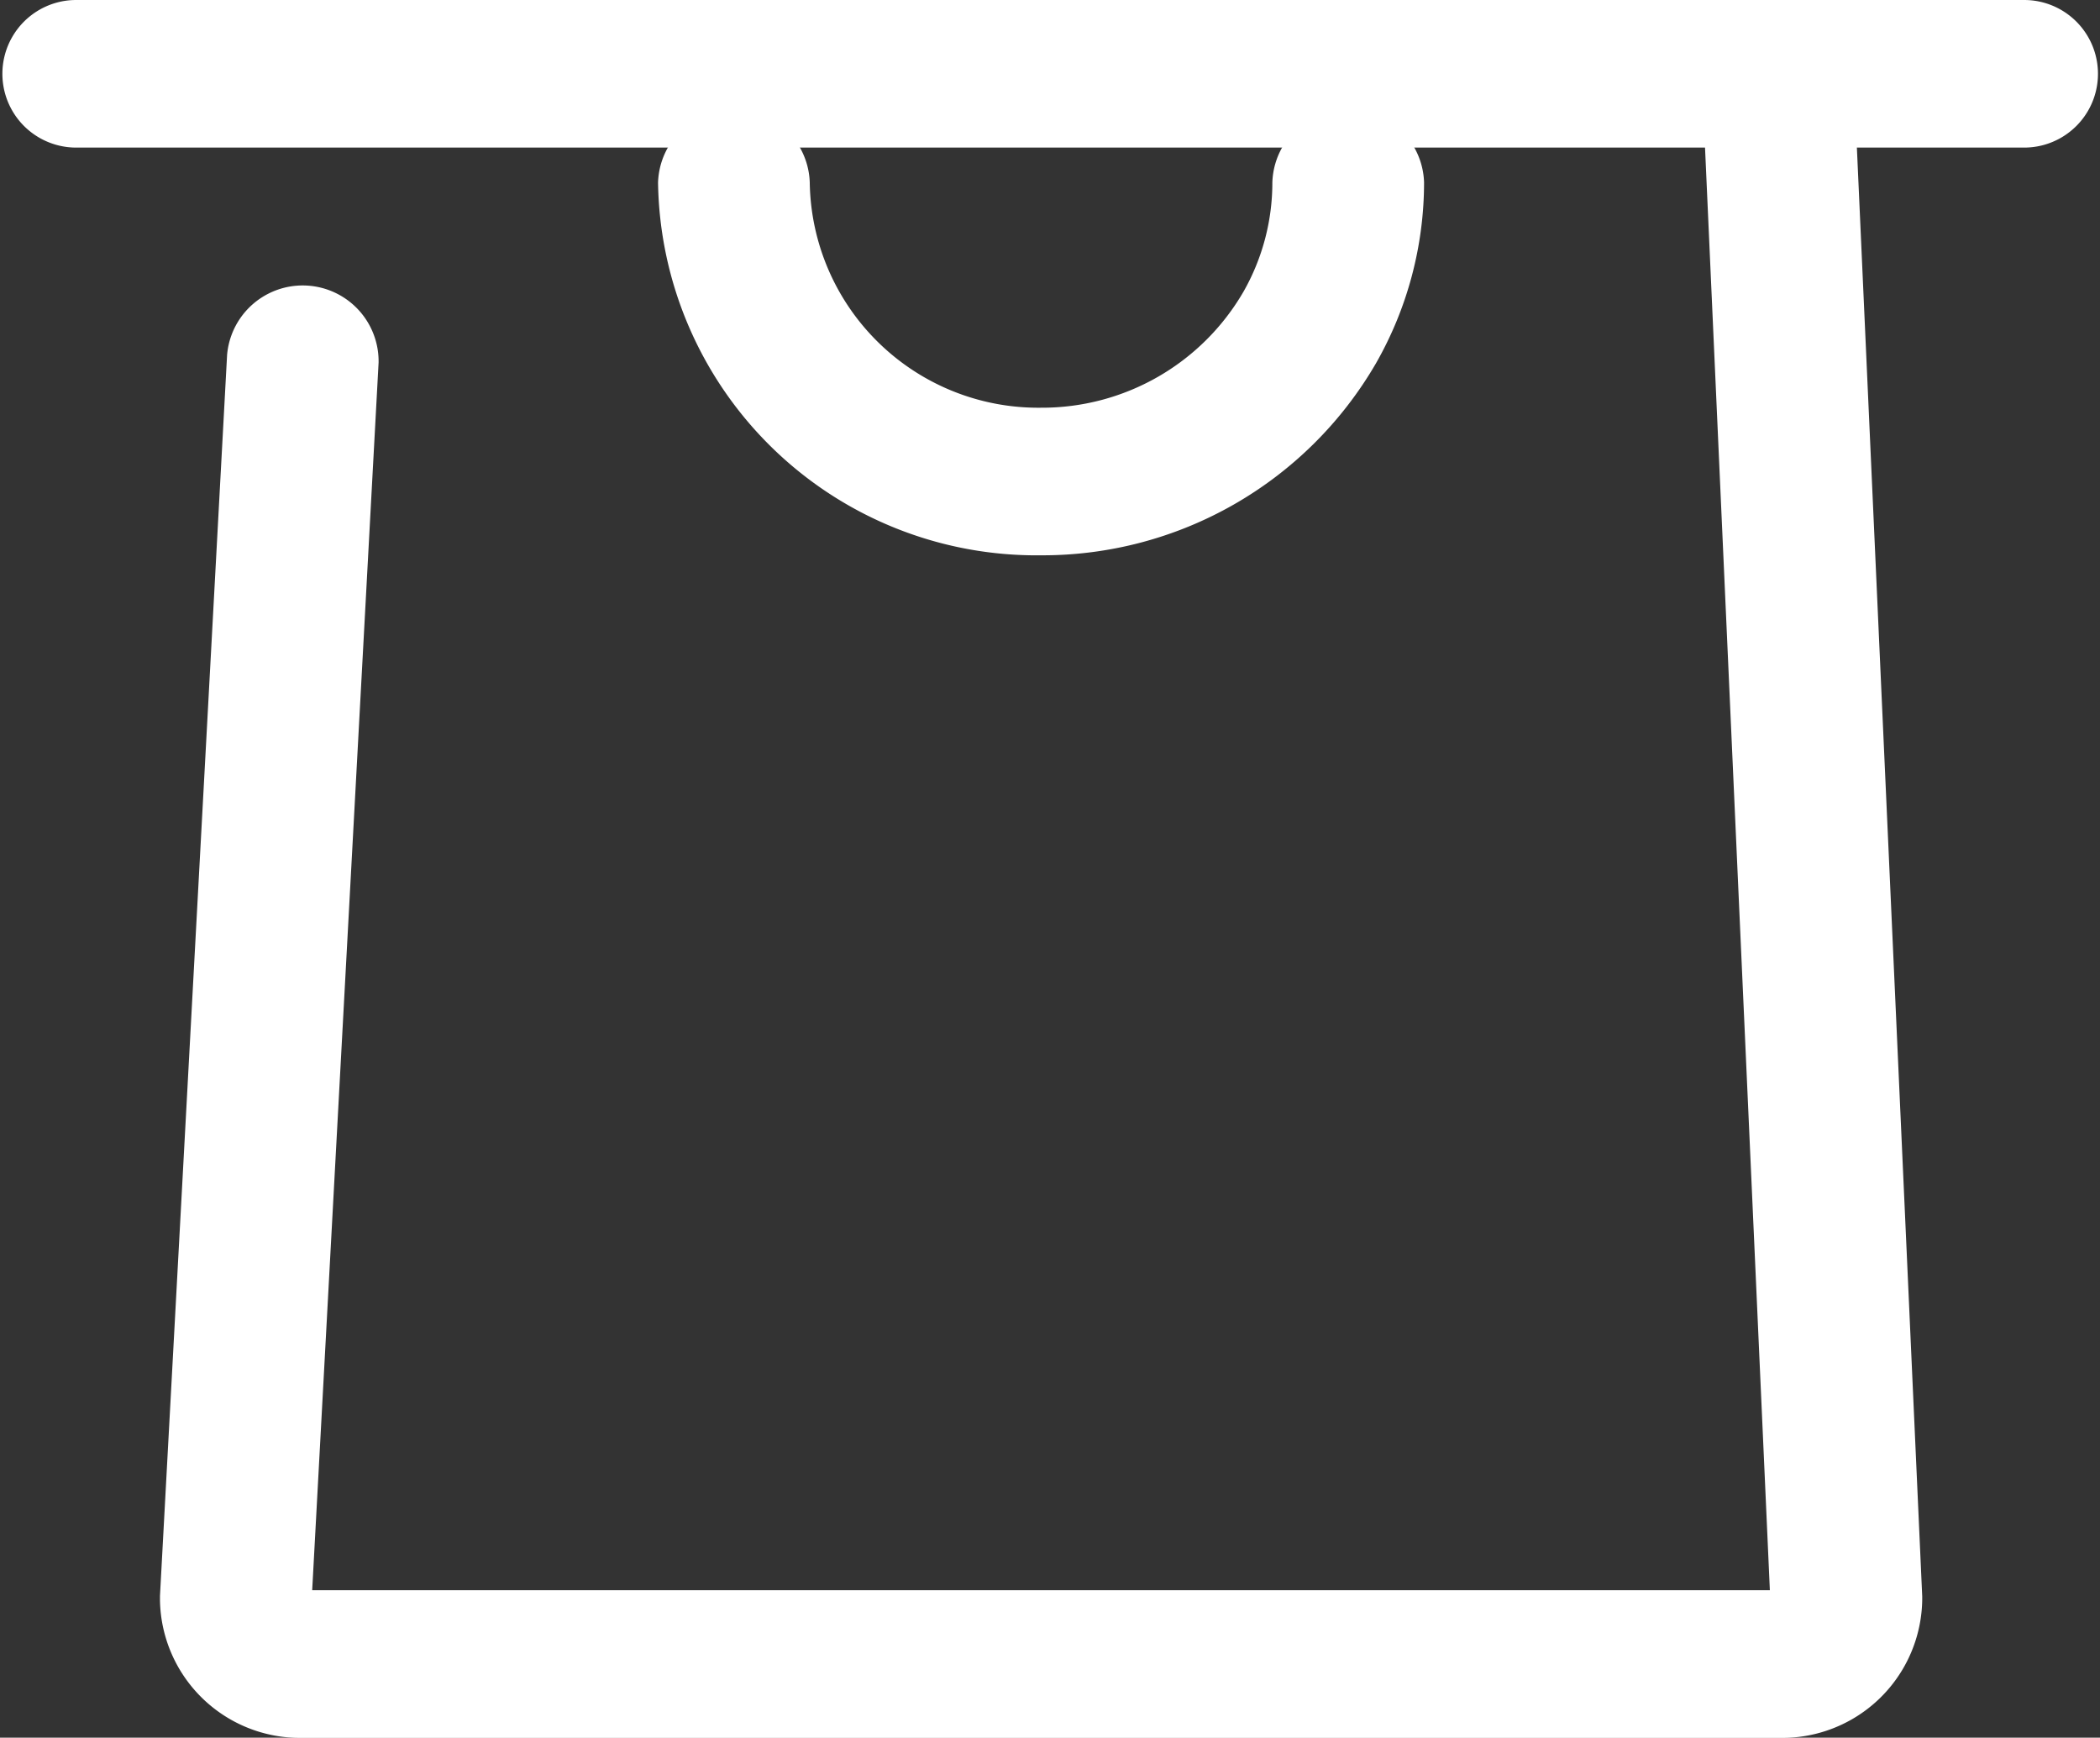 <svg xmlns="http://www.w3.org/2000/svg" width="28.999" height="23.995" viewBox="0 0 28.999 23.995">
  <rect x="0" y="0" width="28.999" height="23.995" fill="#333333" stroke="none"/>
  <g id="Grupo_10" data-name="Grupo 10" transform="translate(-685 -43.002)">
    <path id="Op_component_1" data-name="Op component 1" d="M712.952,45.04h-26.9a1.019,1.019,0,1,1,0-2.038h26.9a1.019,1.019,0,1,1,0,2.038Z" fill="#fff"/>
    <path id="Op_component_2" data-name="Op component 2" d="M709.585,67H689.167a1.934,1.934,0,0,1-1.958-1.905c0-.018,0-.036,0-.054l.927-17.139a1.048,1.048,0,0,1,2.092.107l-.917,16.952h20.129l-.9-20.026a1.048,1.048,0,0,1,2.093-.089l.911,20.2c0,.015,0,.03,0,.045A1.934,1.934,0,0,1,709.585,67Z" fill="#fff"/>
    <path id="Op_component_3" data-name="Op component 3" d="M699.376,50.67a5.225,5.225,0,0,1-5.289-5.146,1.048,1.048,0,0,1,2.095,0,3.156,3.156,0,0,0,3.195,3.108,3.216,3.216,0,0,0,2.793-1.6,3.042,3.042,0,0,0,.4-1.51,1.048,1.048,0,0,1,2.095,0,5.042,5.042,0,0,1-.666,2.5A5.323,5.323,0,0,1,699.376,50.67Z" fill="#fff"/>
  </g>
</svg>
